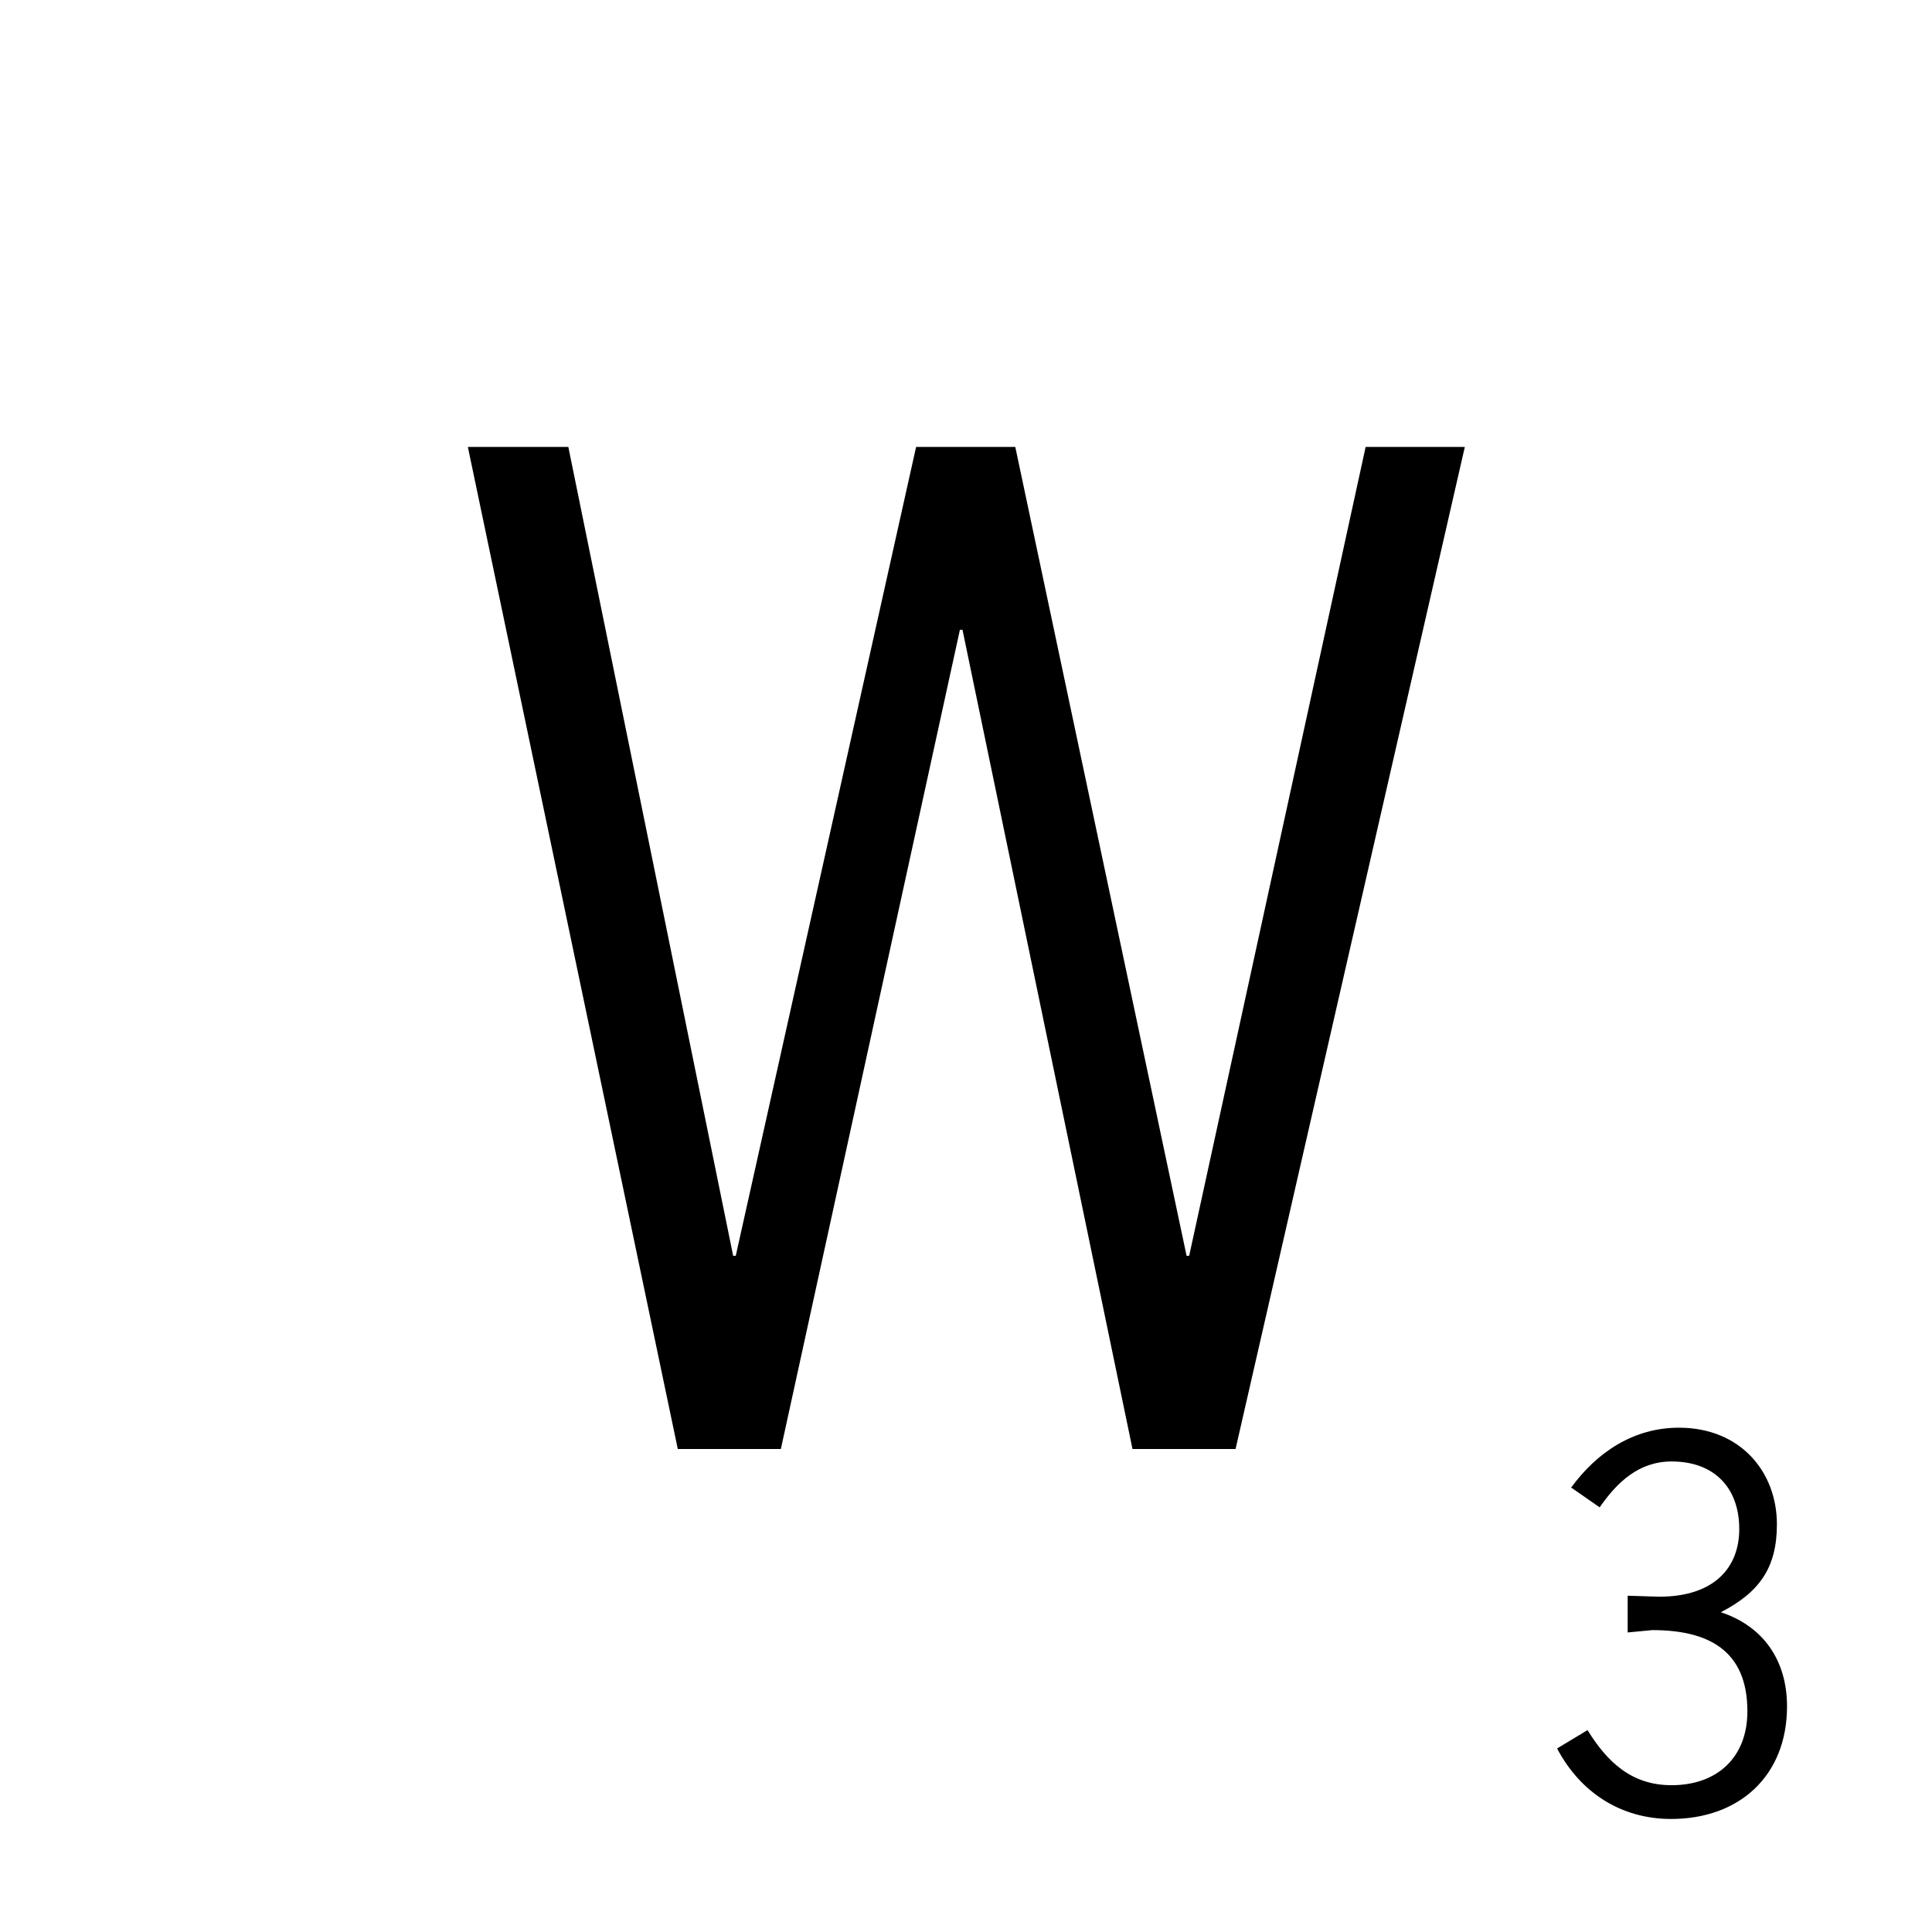 <?xml version='1.0' encoding='UTF-8'?>
<!-- Created with Inkscape (http://www.inkscape.org/) and export_objects.py -->
<svg xmlns:cc="http://creativecommons.org/ns#" xmlns:dc="http://purl.org/dc/elements/1.1/" xmlns:inkscape="http://www.inkscape.org/namespaces/inkscape" xmlns:rdf="http://www.w3.org/1999/02/22-rdf-syntax-ns#" xmlns:sodipodi="http://sodipodi.sourceforge.net/DTD/sodipodi-0.dtd" xmlns:xlink="http://www.w3.org/1999/xlink" xmlns="http://www.w3.org/2000/svg" version="1.1" width="72pt" height="72pt" viewBox="0 0 25.4 25.4" id="svg3896" inkscape:version="0.92.3 (2405546, 2018-03-11)" sodipodi:docname="tile15.svg"><sodipodi:namedview id="base" pagecolor="#ffffff" bordercolor="#666666" borderopacity="1.0" inkscape:pageopacity="0.0" inkscape:pageshadow="2" inkscape:zoom="0.83214792" inkscape:cx="561.01318" inkscape:cy="540.00001" inkscape:document-units="pt" inkscape:current-layer="layer3" showgrid="true" units="pt" inkscape:snap-text-baseline="true" inkscape:window-width="1280" inkscape:window-height="940" inkscape:window-x="1909" inkscape:window-y="43" inkscape:window-maximized="1">
    <inkscape:grid type="xygrid" id="grid3898" units="pt" spacingx="1.587" spacingy="1.587"/>
  </sodipodi:namedview>
  <g inkscape:groupmode="layer" inkscape:label="tile" transform="matrix(1,0,0,1,-203.2,-76.2)"><g id="g561" inkscape:label="15">
      <rect style="opacity:1;fill:none;fill-opacity:0.906;stroke:none;stroke-width:0.353;stroke-linecap:butt;stroke-linejoin:miter;stroke-miterlimit:47.146;stroke-dasharray:none;stroke-dashoffset:0;stroke-opacity:1;paint-order:markers fill stroke" id="rect4098" width="25.4" height="25.4" x="203.2" y="157.3" transform="translate(0,-81.1)"/>
      <g id="text4102" style="font-style:normal;font-variant:normal;font-weight:normal;font-stretch:normal;font-size:16.933px;line-height:100%;font-family:'News Gothic Std';-inkscape-font-specification:'News Gothic Std';font-variant-ligatures:normal;font-variant-caps:normal;font-variant-numeric:normal;text-align:center;letter-spacing:0px;word-spacing:0px;writing-mode:lr-tb;text-anchor:middle;fill:#000000;fill-opacity:1;stroke:none;stroke-width:0.265" transform="translate(0,-81.1)" aria-label="W">
        <path id="path311" style="font-style:normal;font-variant:normal;font-weight:normal;font-stretch:normal;font-size:16.933px;font-family:'News Gothic Std';-inkscape-font-specification:'News Gothic Std';text-align:center;text-anchor:middle;stroke-width:0.265" d="m 222.458,163.176 h -1.304 l -2.32,10.634 h -0.034 l -2.252,-10.634 h -1.304 l -2.371,10.634 h -0.034 l -2.167,-10.634 h -1.321 l 2.76,13.174 h 1.355 l 2.354,-10.77 h 0.034 l 2.235,10.77 h 1.355 z"/>
      </g>
      <g id="text4136" style="font-style:normal;font-variant:normal;font-weight:normal;font-stretch:normal;font-size:6.35px;line-height:100%;font-family:'News Gothic Std';-inkscape-font-specification:'News Gothic Std';font-variant-ligatures:normal;font-variant-caps:normal;font-variant-numeric:normal;text-align:end;letter-spacing:0px;word-spacing:0px;writing-mode:lr-tb;text-anchor:end;fill:#000000;fill-opacity:1;stroke:none;stroke-width:0.265" aria-label="3">
        <path id="path254" style="font-style:normal;font-variant:normal;font-weight:normal;font-stretch:normal;font-size:6.35px;font-family:'News Gothic Std';-inkscape-font-specification:'News Gothic Std';text-align:end;text-anchor:end;stroke-width:0.265" d="m 224.922,97.631 c 0.73,0 1.251,0.26 1.251,1.067 0,0.61 -0.4,0.972 -0.997,0.972 -0.527,0 -0.845,-0.305 -1.105,-0.724 l -0.4,0.241 c 0.305,0.578 0.838,0.927 1.499,0.927 0.895,0 1.524,-0.565 1.524,-1.48 0,-0.591 -0.298,-1.048 -0.87,-1.238 0.502,-0.26 0.737,-0.578 0.737,-1.156 0,-0.686 -0.476,-1.27 -1.289,-1.27 -0.591,0 -1.073,0.318 -1.416,0.787 l 0.375,0.26 c 0.229,-0.33 0.514,-0.603 0.946,-0.603 0.552,0 0.889,0.337 0.889,0.889 0,0.502 -0.324,0.889 -1.054,0.889 l -0.413,-0.013 v 0.483 z"/>
      </g>
    </g>
    </g></svg>
